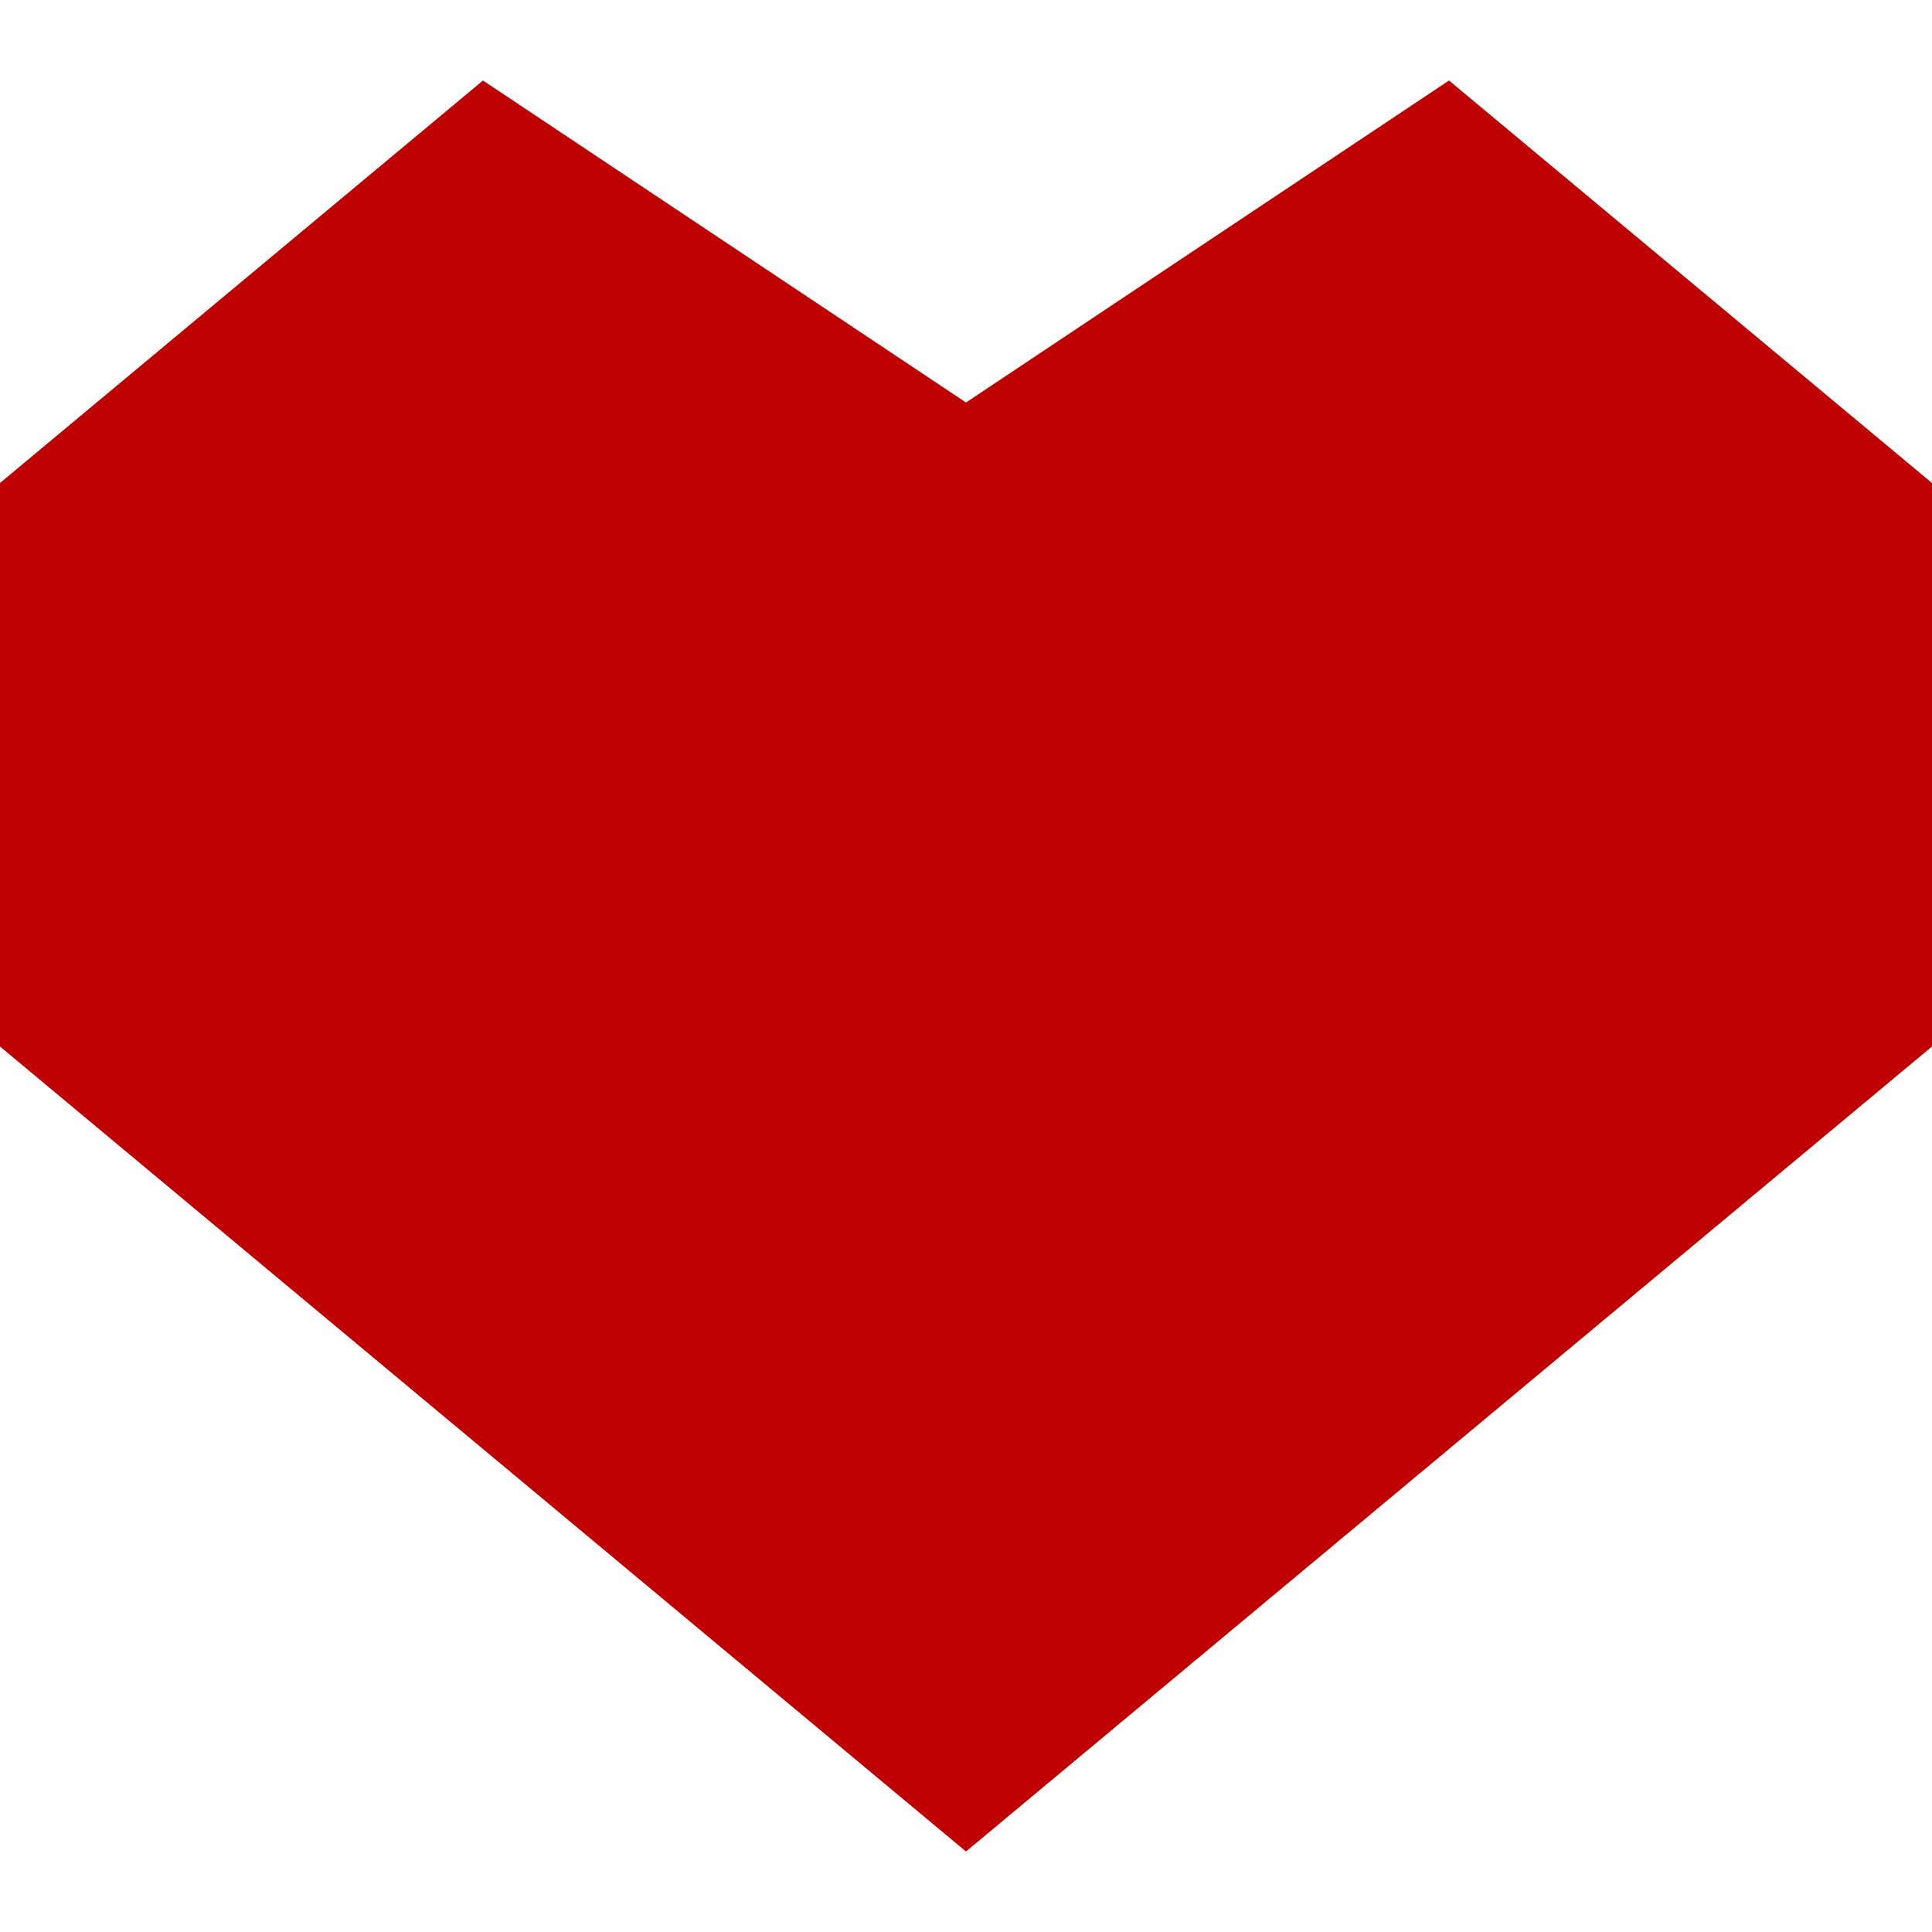 <svg width="24" height="24" xmlns="http://www.w3.org/2000/svg">

 <g>
  <title>background</title>
  <rect fill="none" id="canvas_background" height="26" width="26" y="-1" x="-1"/>
 </g>
 <g>
  <title>Layer 1</title>
  <path fill="#bf0000" stroke-width="0" id="svg_1" d="m18,1l-6,4l-6,-4l-6,5l0,7l12,10l12,-10l0,-7l-6,-5z"/>
 </g>
</svg>